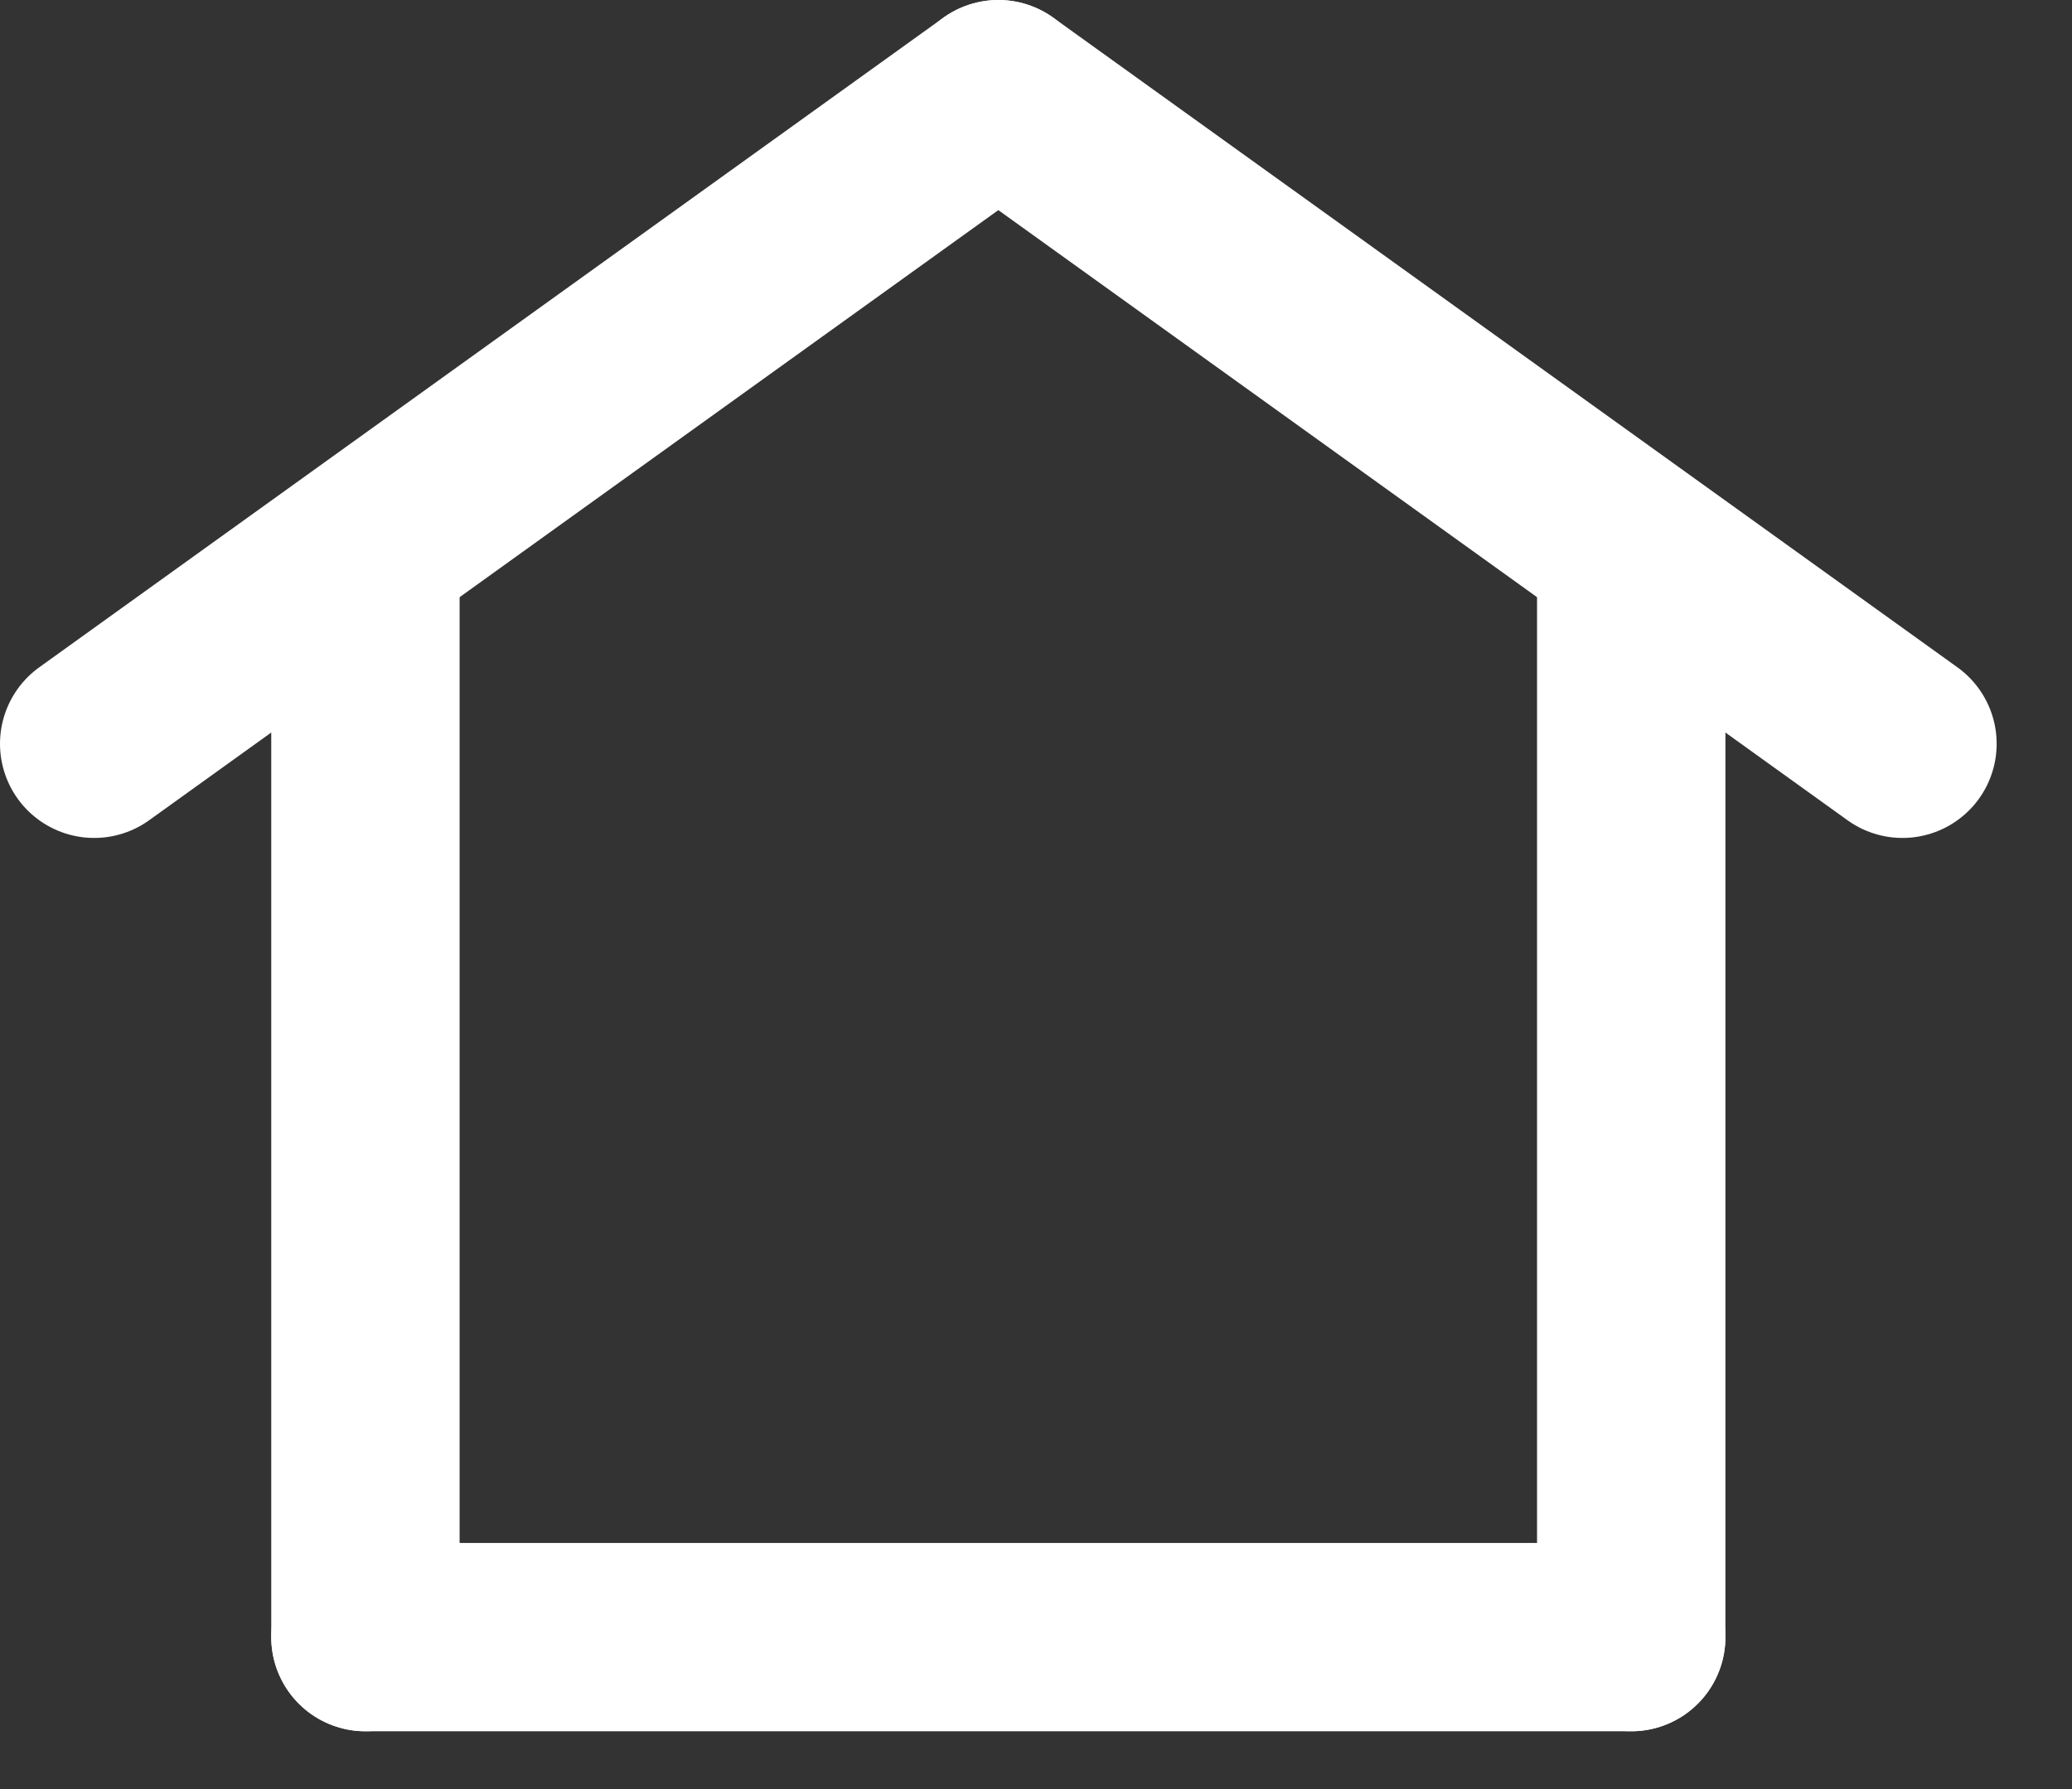 <svg width="22" height="19" viewBox="0 0 22 19" fill="none" xmlns="http://www.w3.org/2000/svg">
<rect x="0" y="0" width="22" height="19" fill="#333333" stroke="none"/>
<path d="M20.2 7.899L10.6 1" stroke="white" stroke-width="2" stroke-linecap="round" stroke-linejoin="round"/>
<path d="M1 7.899L10.6 1" stroke="white" stroke-width="2" stroke-linecap="round" stroke-linejoin="round"/>
<path d="M3.88 17.386V6.174" stroke="white" stroke-width="2" stroke-linecap="round"/>
<path d="M17.32 17.386V6.174" stroke="white" stroke-width="2" stroke-linecap="round"/>
<path d="M3.88 17.386H17.32" stroke="white" stroke-width="2" stroke-linecap="round"/>
</svg>
